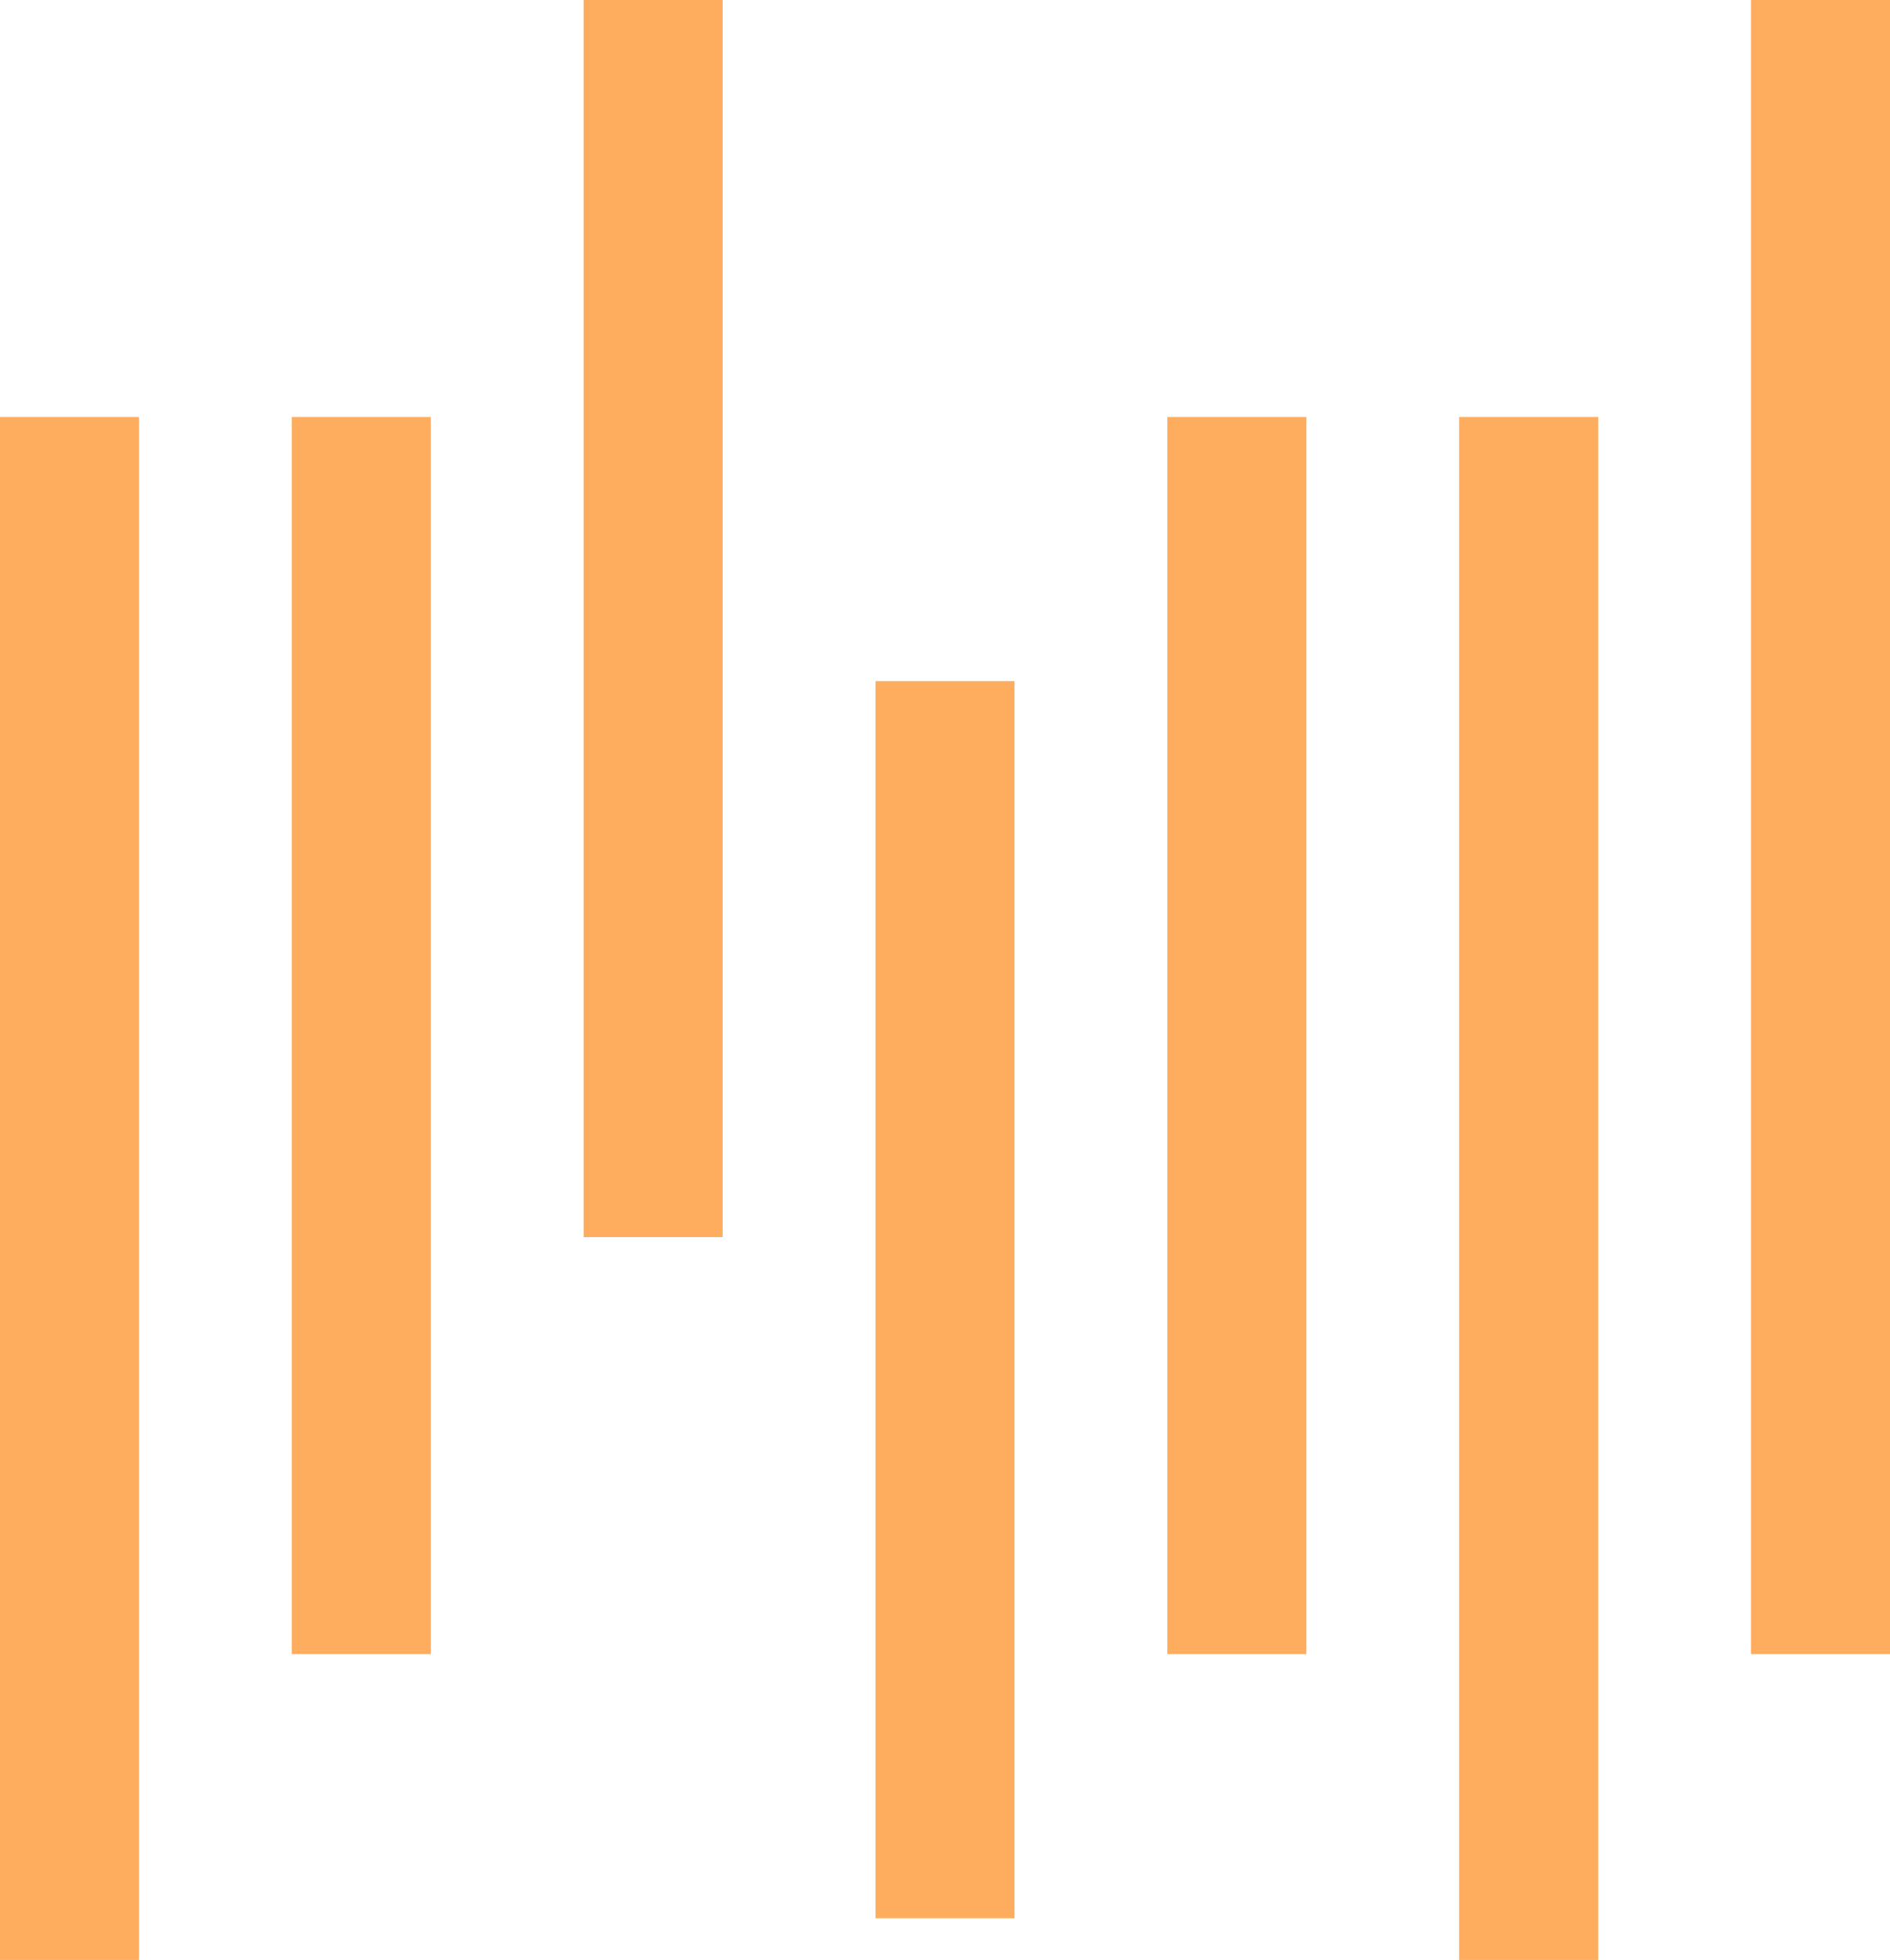 <svg width="136" height="141" viewBox="0 0 136 141" fill="none" xmlns="http://www.w3.org/2000/svg">
<rect y="30" width="10" height="111" fill="#FEAC5E"/>
<rect x="21" y="30" width="10" height="89" fill="#FEAC5E"/>
<rect x="42" width="10" height="89" fill="#FEAC5E"/>
<rect x="63" y="49" width="10" height="89" fill="#FEAC5E"/>
<rect x="84" y="30" width="10" height="89" fill="#FEAC5E"/>
<rect x="105" y="30" width="10" height="111" fill="#FEAC5E"/>
<rect x="126" width="10" height="119" fill="#FEAC5E"/>
</svg>
